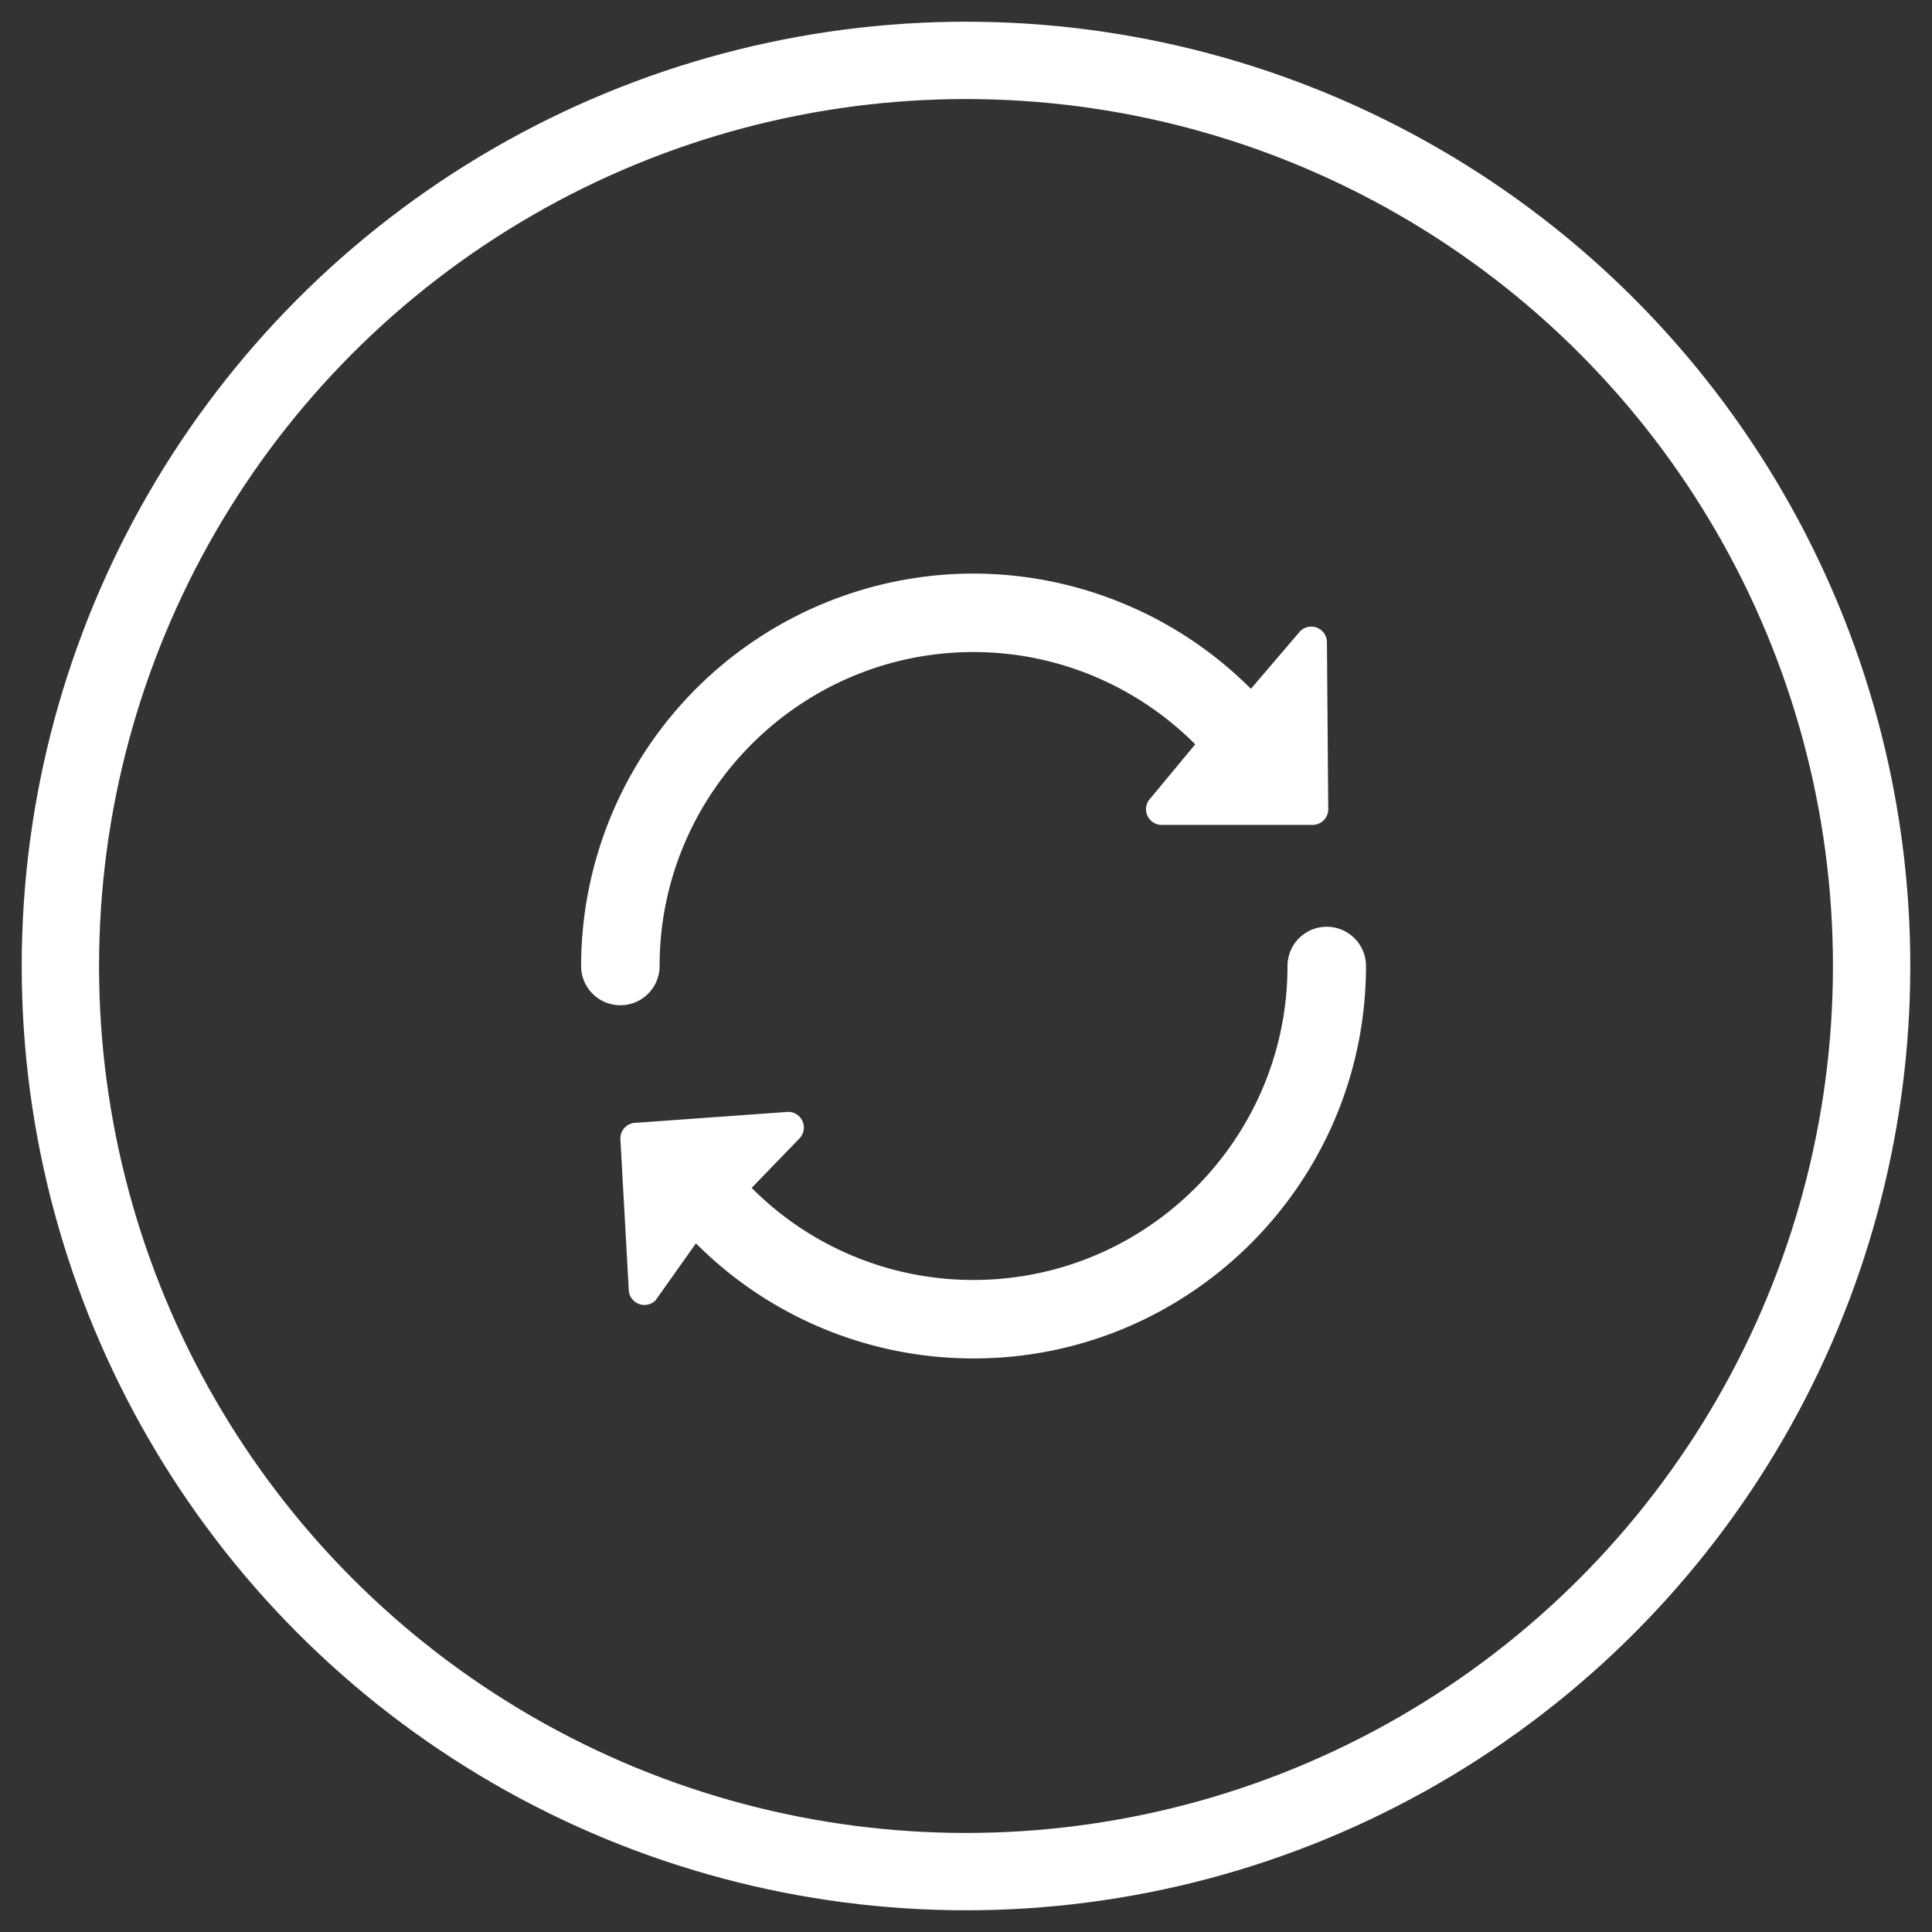 <svg xmlns="http://www.w3.org/2000/svg" width="32" height="32" viewBox="0 0 32 32">
    <rect x="0" y="0" width="32" height="32" fill="#333333" stroke="none"/>
    <g fill="none" fill-rule="evenodd" transform="translate(1 1)">
        <circle cx="15" cy="15" r="15" stroke="#FFF" stroke-width="1.281"/>
        <g fill="#FFF" fill-rule="nonzero">
            <path d="M20.975 14.35a.65.65 0 0 0-.65.65c0 2.866-2.334 5.2-5.2 5.2a5.166 5.166 0 0 1-3.675-1.525l.79-.817a.26.26 0 0 0-.184-.442l-2.52.181a.26.26 0 0 0-.261.261l.139 2.497a.26.26 0 0 0 .443.184l.67-.945a6.482 6.482 0 0 0 4.598 1.906c3.585 0 6.5-2.915 6.5-6.5a.65.65 0 0 0-.65-.65zM9.925 15c0-2.866 2.334-5.2 5.2-5.2 1.384 0 2.7.555 3.672 1.528l-.74.892a.26.26 0 0 0 .184.443h2.498a.26.26 0 0 0 .261-.26l-.022-2.765a.26.26 0 0 0-.443-.184l-.816.955A6.512 6.512 0 0 0 15.125 8.5a6.506 6.506 0 0 0-6.5 6.5.65.65 0 0 0 1.3 0z"/>
        </g>
    </g>
</svg>
